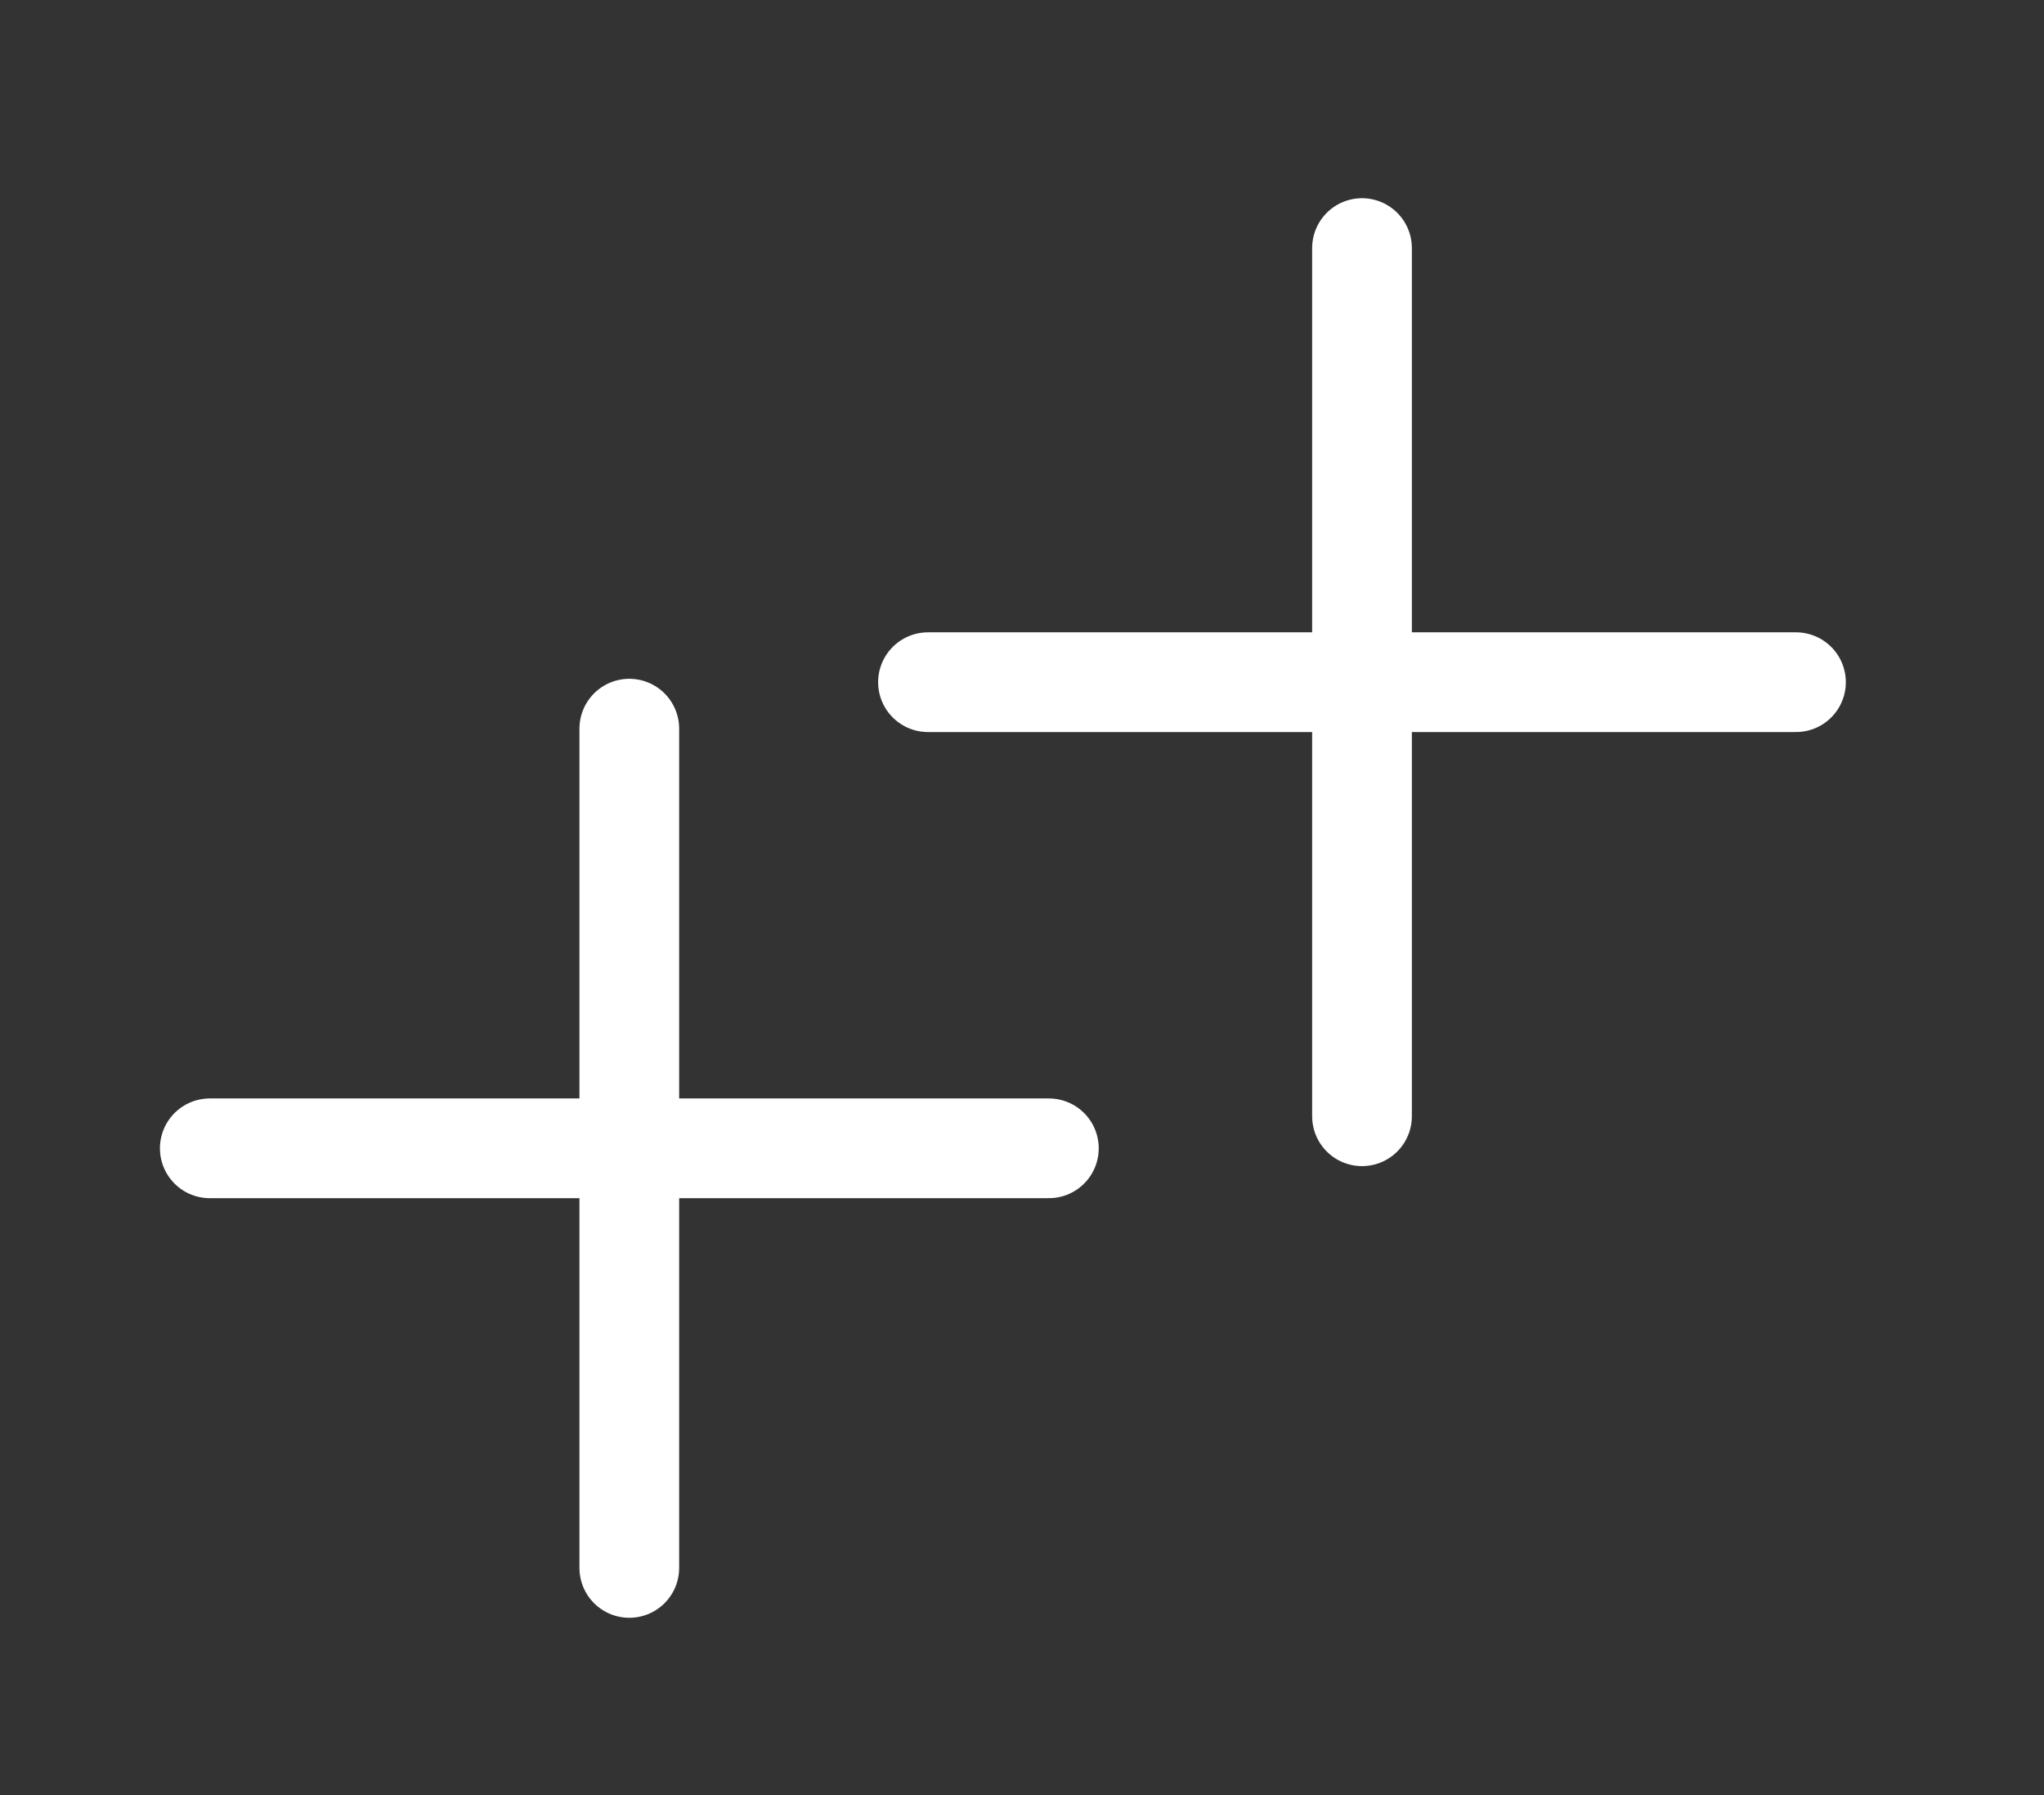 <svg width="41" height="36" viewBox="0 0 41 36" fill="none" xmlns="http://www.w3.org/2000/svg">
<rect x="0" y="0" width="41" height="36" fill="#333333" stroke="none"/>
<path d="M27.32 4.975V22.386M36.025 13.681H18.614" stroke="white" stroke-width="2" stroke-linecap="round" stroke-linejoin="round"/>
<path d="M12.623 14.613V31.444M21.039 23.029H4.208" stroke="white" stroke-width="2" stroke-linecap="round" stroke-linejoin="round"/>
</svg>
